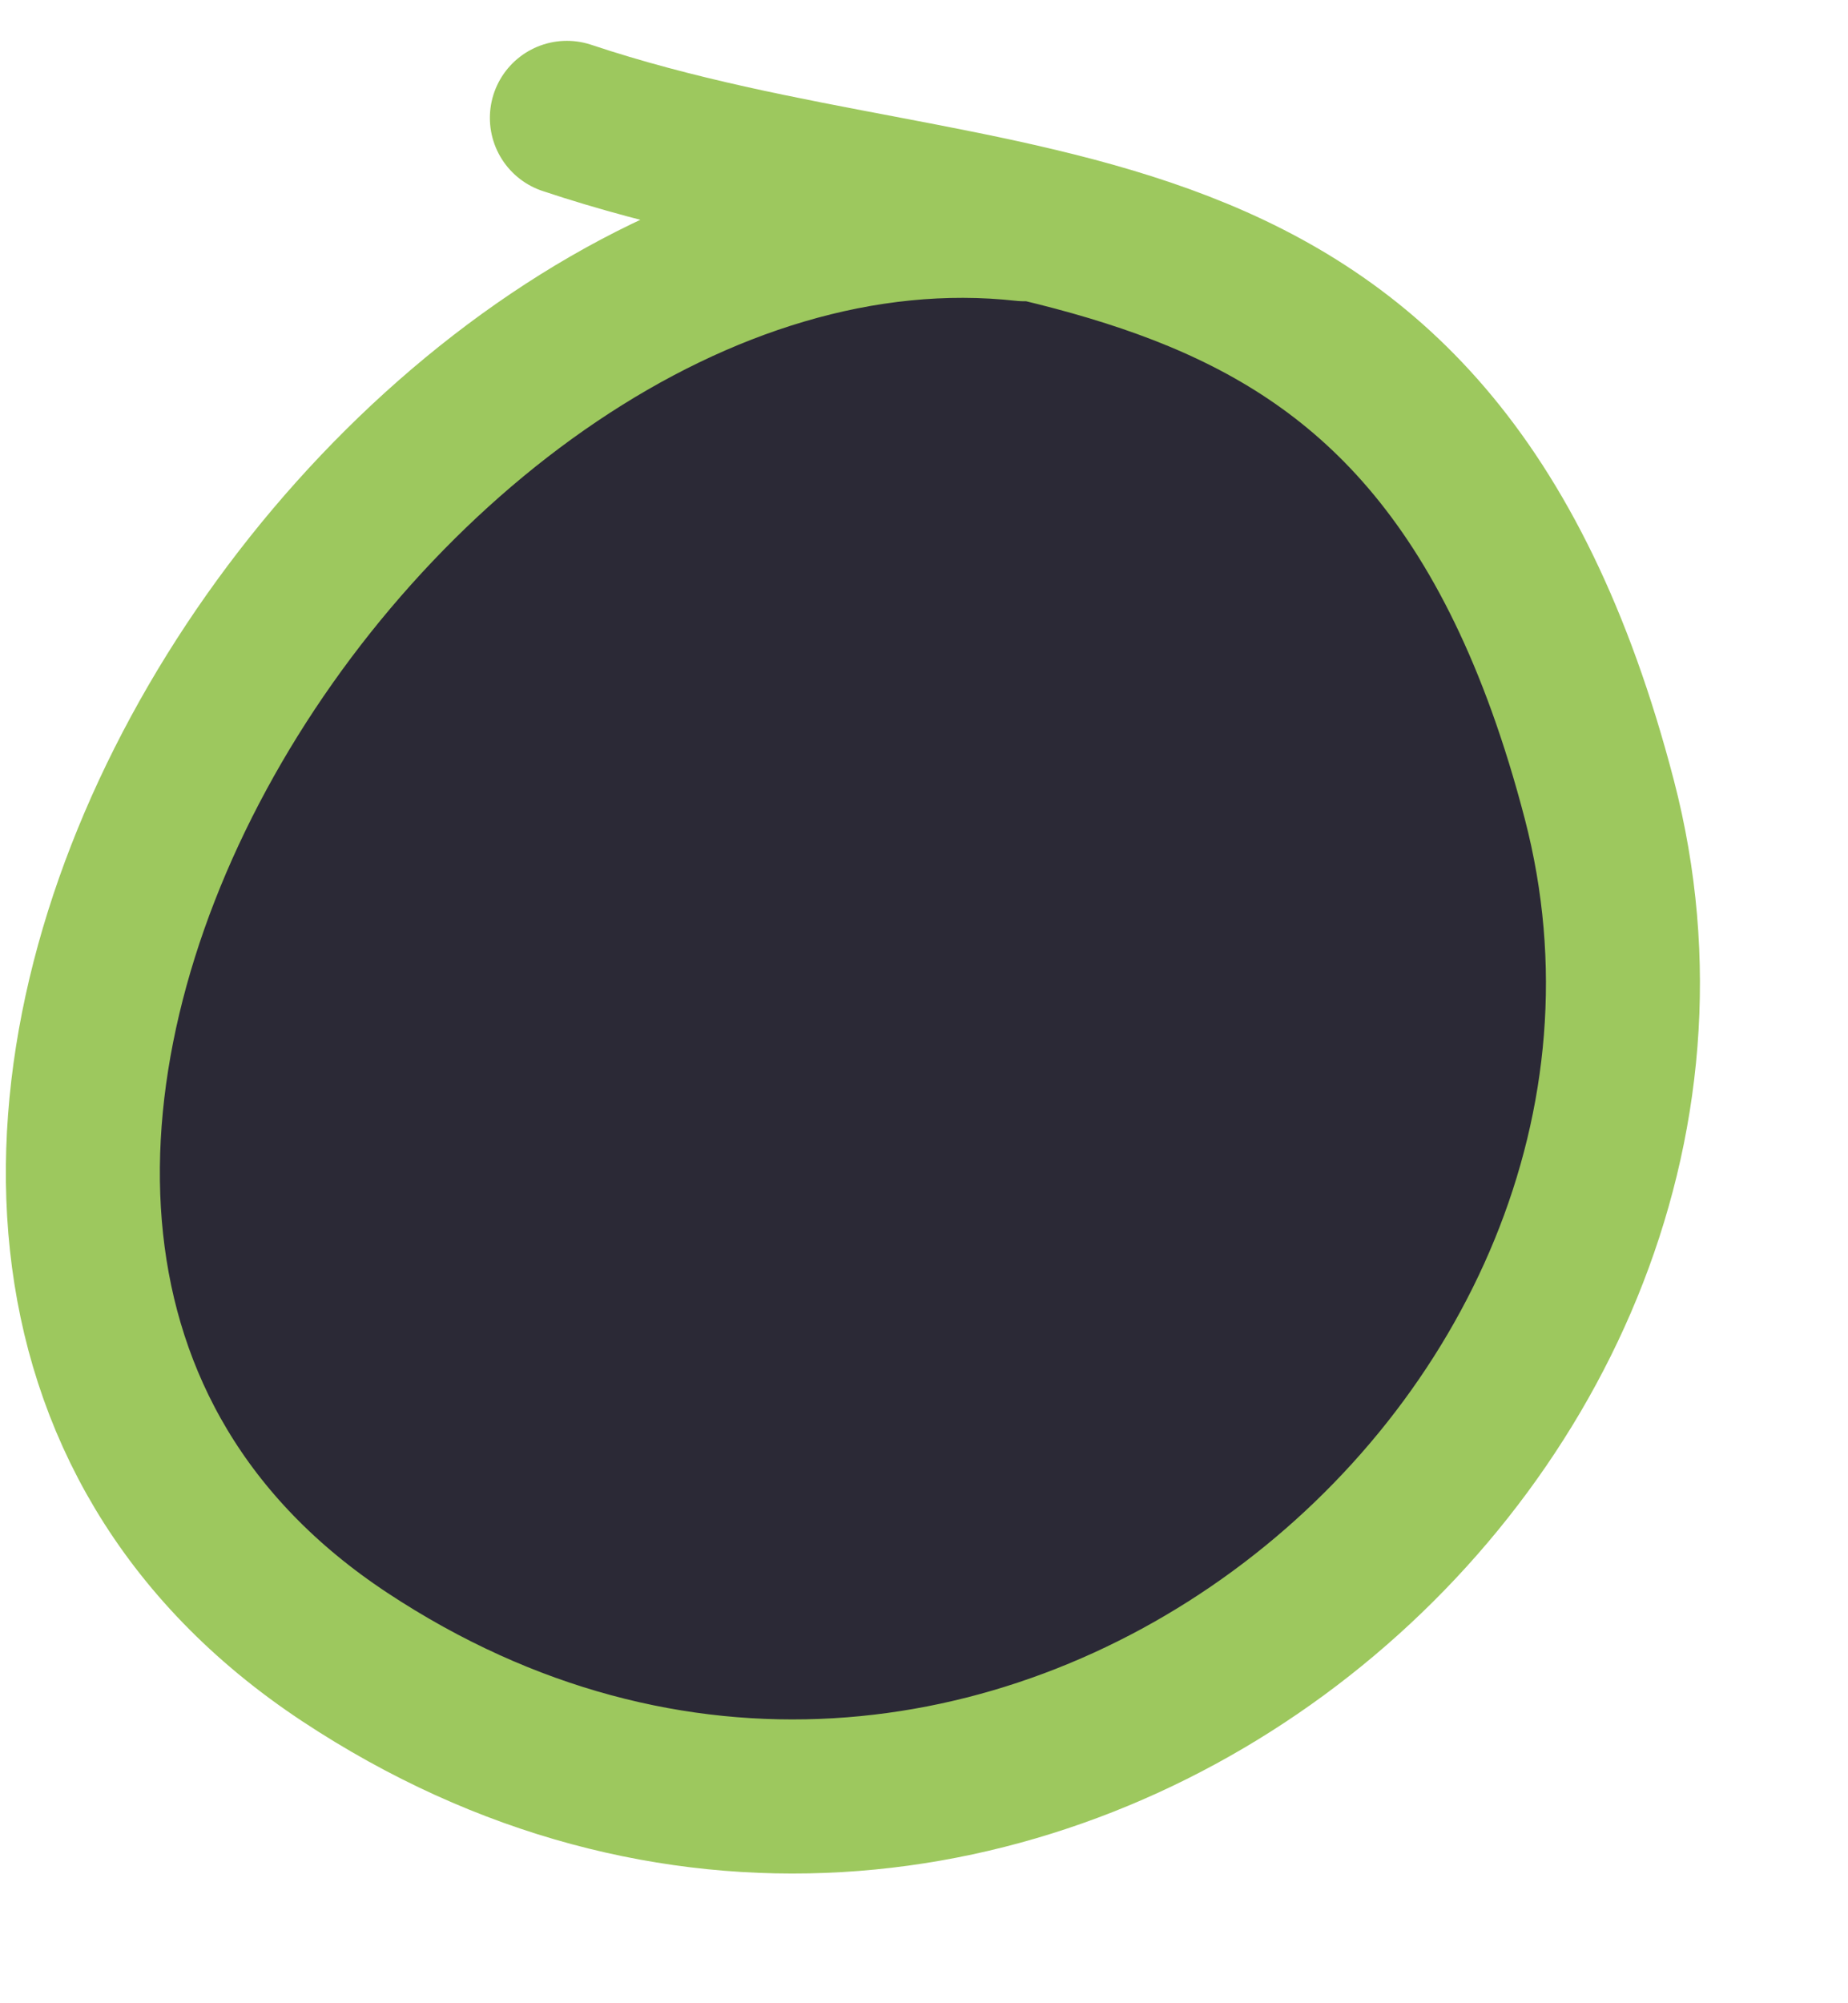 <?xml version="1.0" encoding="UTF-8" standalone="no"?>
<svg width="12px" height="13px" viewBox="0 0 12 13" version="1.1" xmlns="http://www.w3.org/2000/svg" xmlns:xlink="http://www.w3.org/1999/xlink">
    <!-- Generator: Sketch 3.6.1 (26313) - http://www.bohemiancoding.com/sketch -->
    <title>Path 7</title>
    <desc>Created with Sketch.</desc>
    <defs></defs>
    <g id="Page-1" stroke="none" stroke-width="1" fill="none" fill-rule="evenodd" stroke-linecap="round" stroke-linejoin="round">
        <path d="M6.651,1.455 C2.446,0.99 -1.967,7.972 2.237,10.752 C6.442,13.531 11.487,9.417 10.385,5.188 C9.282,0.959 6.48,1.698 3.681,0.765" id="Path-7" stroke="#9DC85E" fill="#2B2936"></path>
    </g>
</svg>